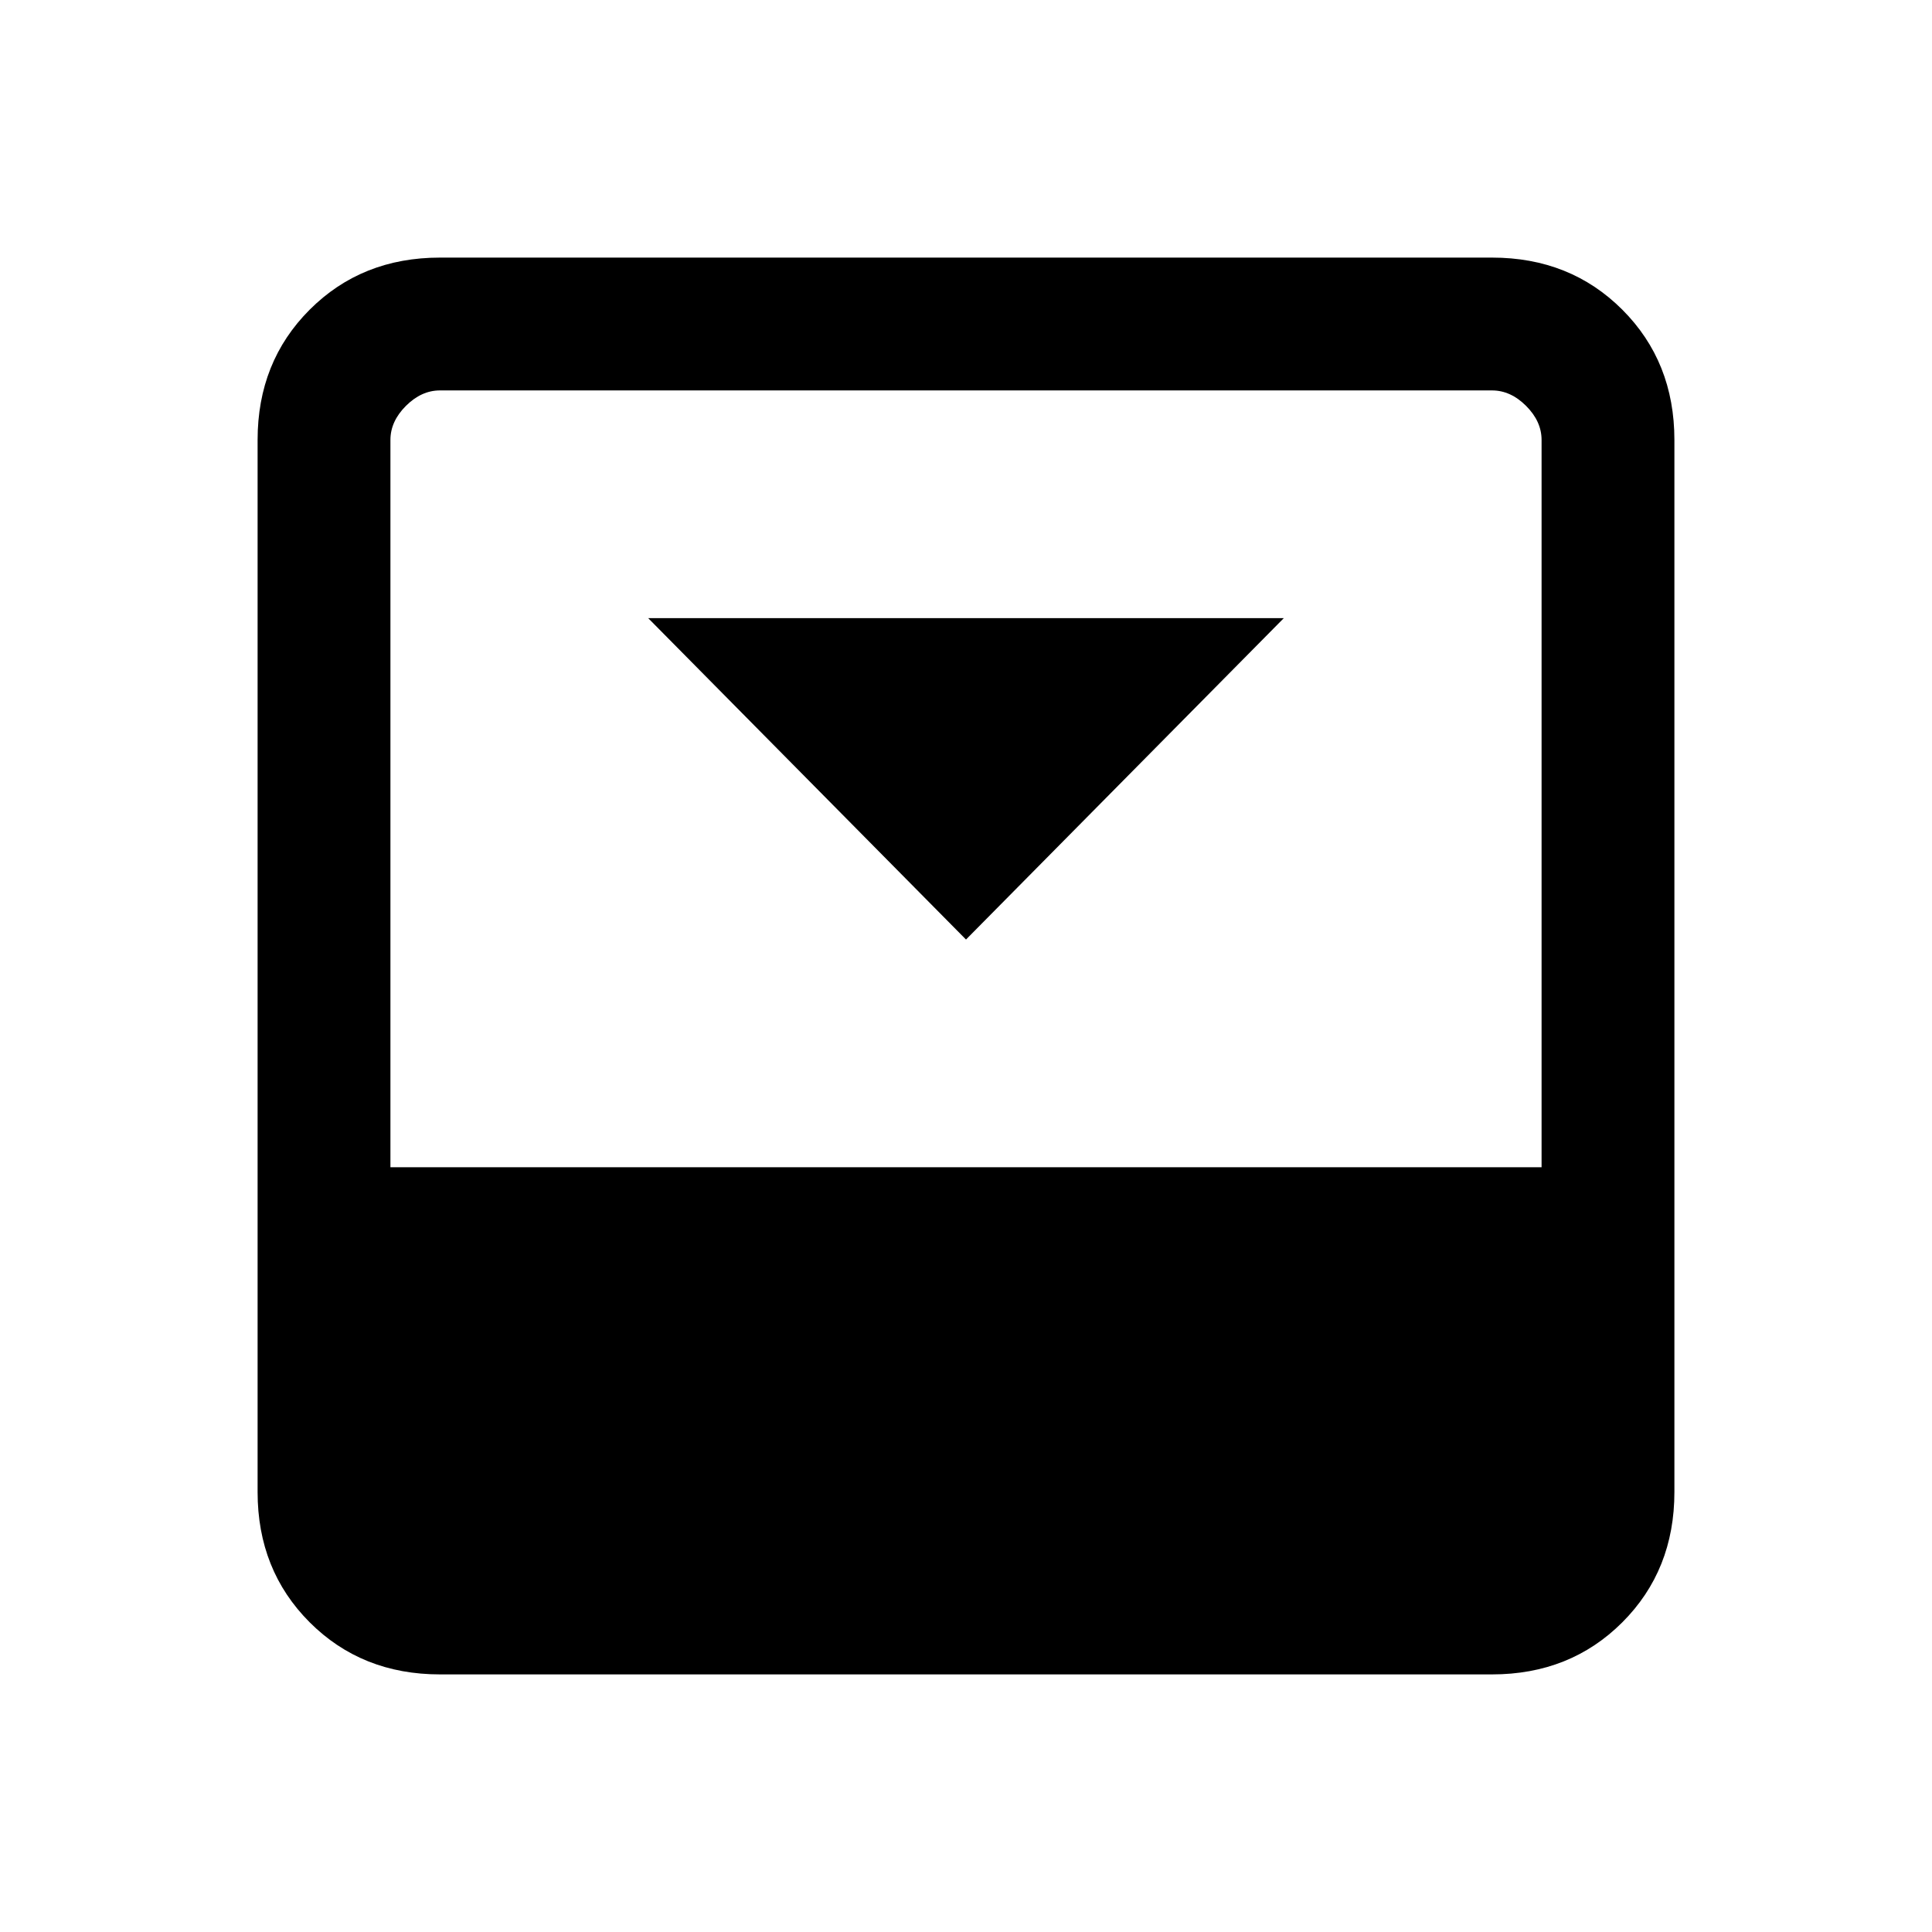<svg xmlns="http://www.w3.org/2000/svg" height="24" viewBox="0 -960 960 960" width="24"><path d="m480-493.15 157.92-159.7H322.08L480-493.15ZM741.38-832q38.85 0 64.74 25.88Q832-780.23 832-741.38v522.76q0 38.85-25.88 64.74Q780.23-128 741.38-128H218.62q-38.85 0-64.74-25.88Q128-179.77 128-218.62v-522.76q0-38.85 25.88-64.74Q179.77-832 218.62-832h522.76ZM766-380v-361.38q0-9.24-7.69-16.93-7.69-7.69-16.93-7.69H218.62q-9.24 0-16.93 7.69-7.69 7.69-7.69 16.93V-380h572Z"/></svg>